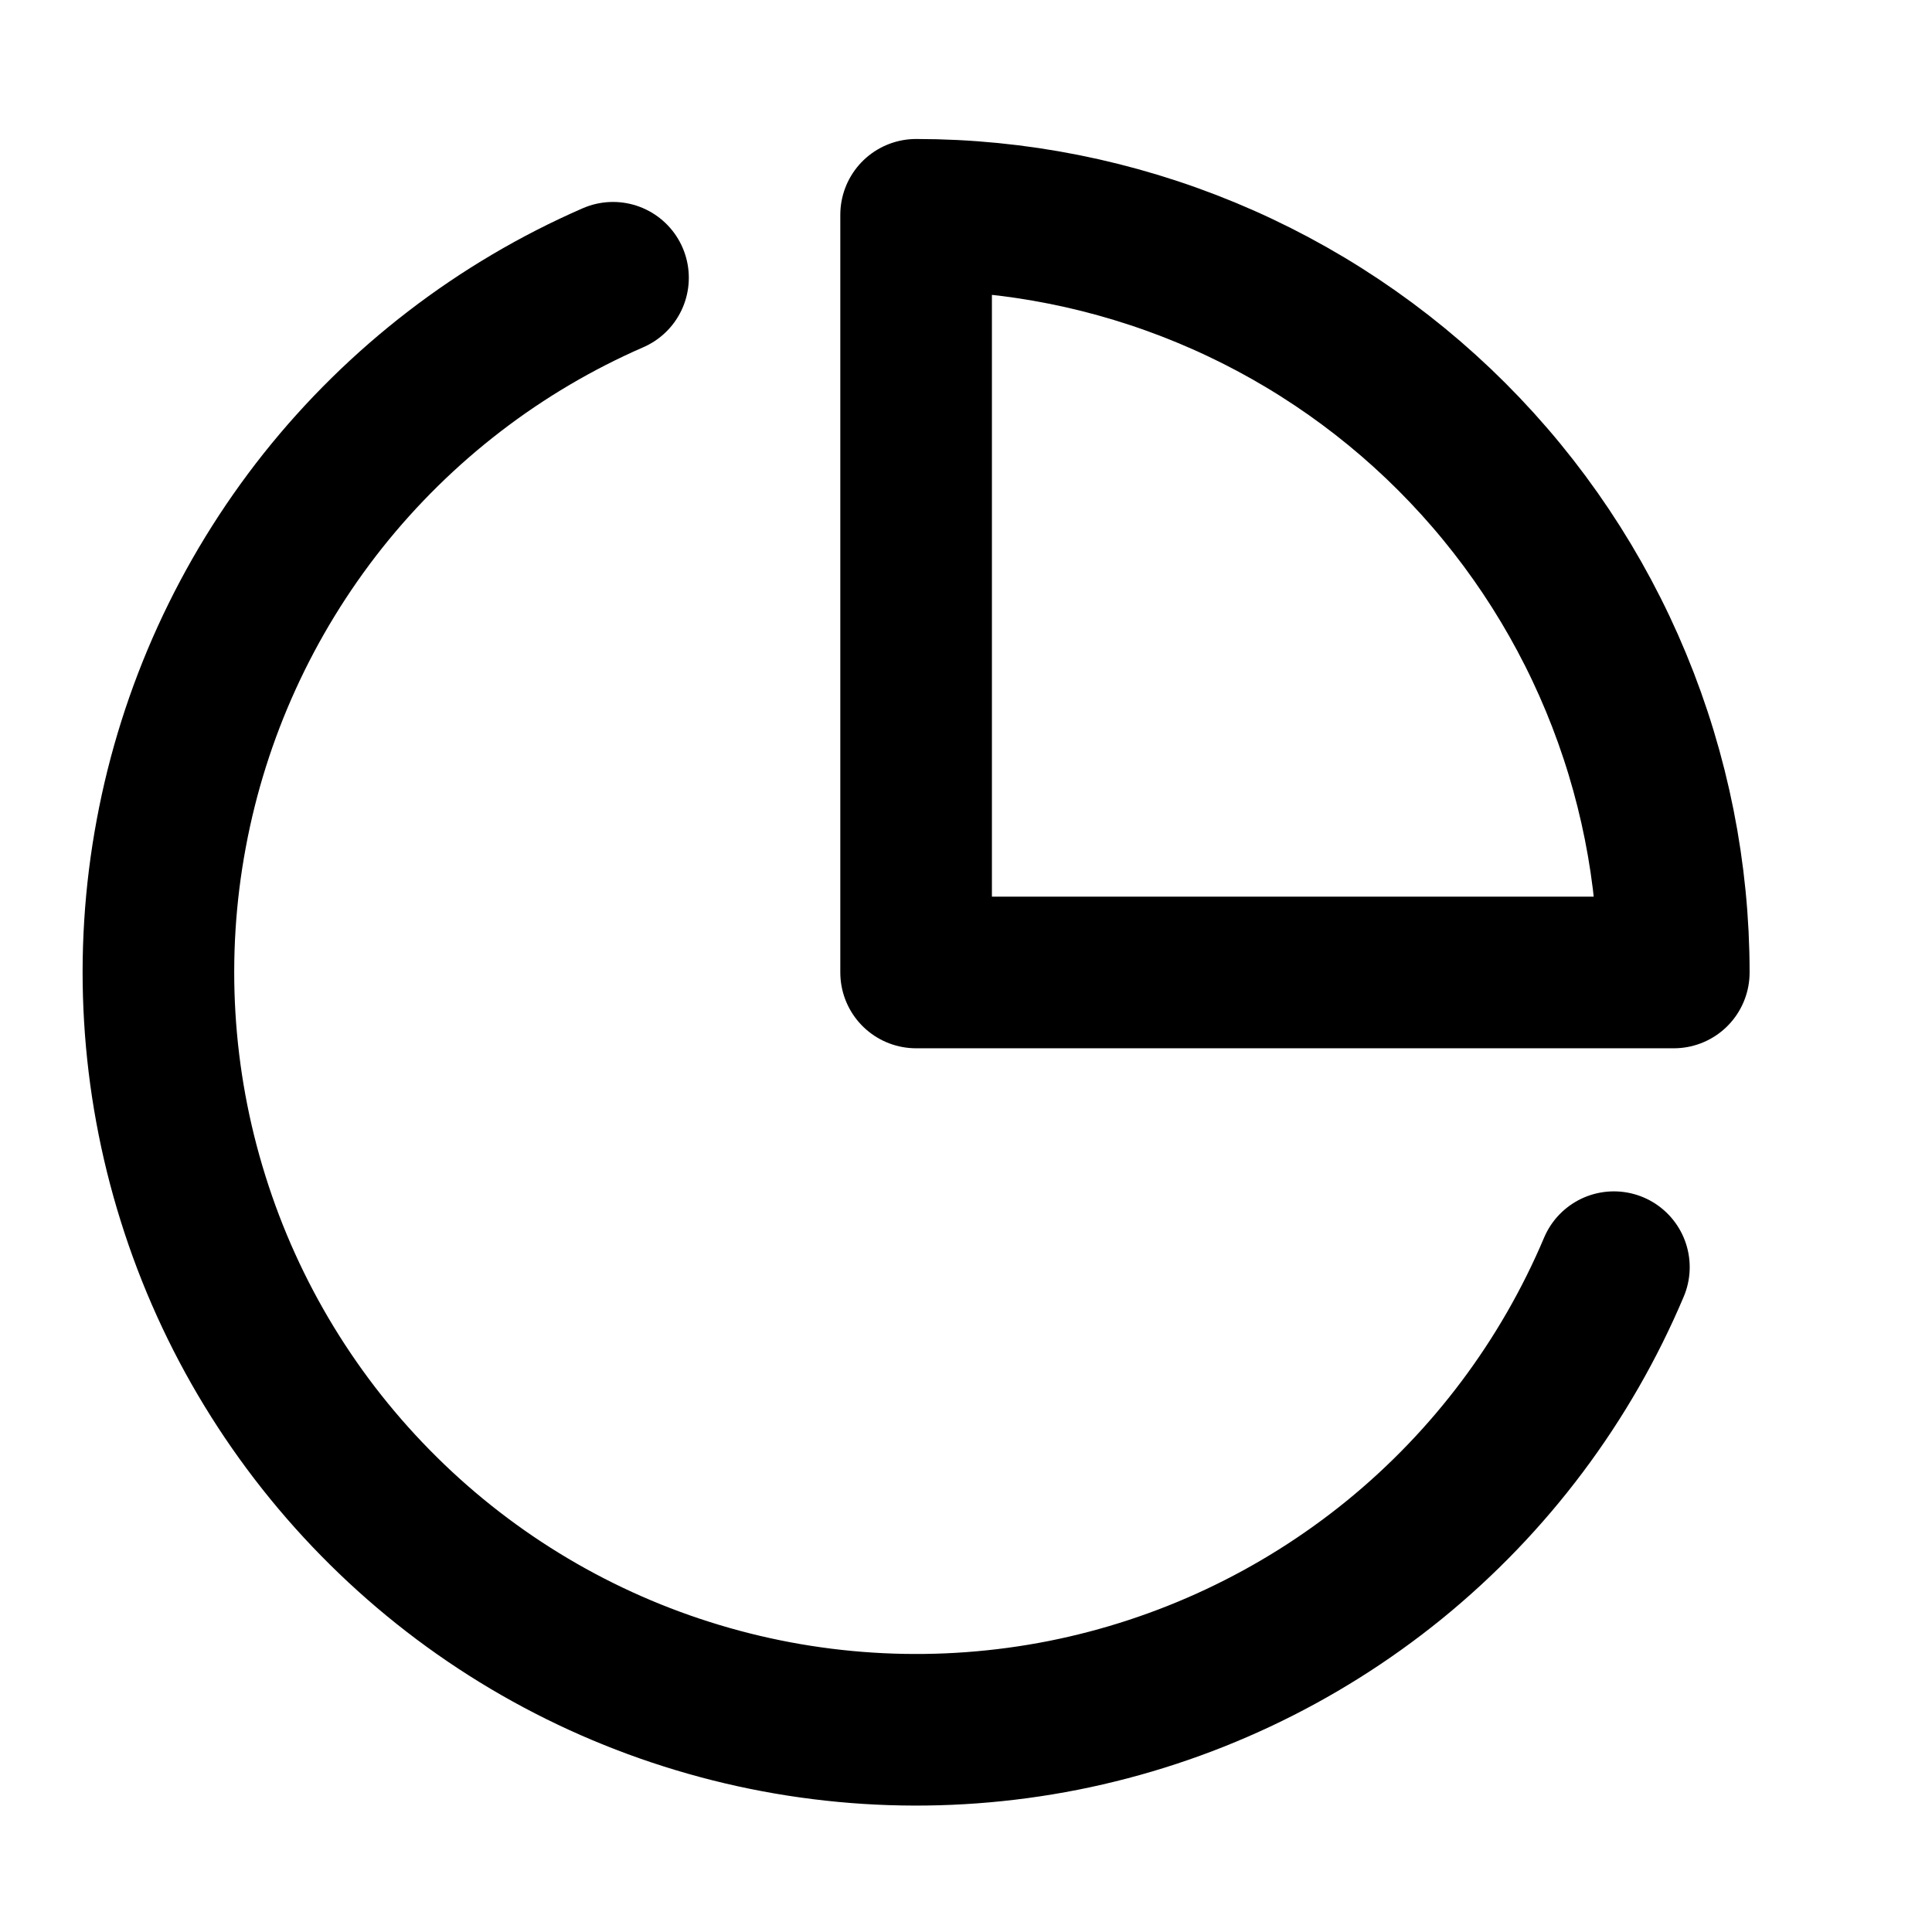 <svg width="17" height="17" viewBox="0 0 17 17" fill="none" xmlns="http://www.w3.org/2000/svg">
<g clip-path="url(#clip0_481_2336)">
<path d="M14.201 11.15C13.777 12.153 13.114 13.037 12.269 13.725C11.424 14.412 10.424 14.882 9.356 15.094C8.288 15.305 7.184 15.252 6.141 14.938C5.098 14.625 4.148 14.061 3.374 13.295C2.599 12.529 2.024 11.586 1.699 10.546C1.373 9.507 1.307 8.404 1.507 7.334C1.706 6.263 2.165 5.258 2.842 4.405C3.52 3.553 4.396 2.879 5.394 2.444" stroke="currentColor" stroke-width="1.334" stroke-linecap="round" stroke-linejoin="round"/>
<path d="M14.728 8.557C14.728 7.682 14.555 6.815 14.22 6.006C13.885 5.197 13.394 4.462 12.775 3.843C12.156 3.224 11.421 2.733 10.612 2.398C9.803 2.063 8.937 1.89 8.061 1.89V8.557H14.728Z" stroke="currentColor" stroke-width="1.334" stroke-linecap="round" stroke-linejoin="round"/>
</g>
<defs>
<clipPath id="clip0_481_2336">
<rect width="16" height="16" fill="white" transform="translate(0.061 0.557)"/>
</clipPath>
</defs>
</svg>

